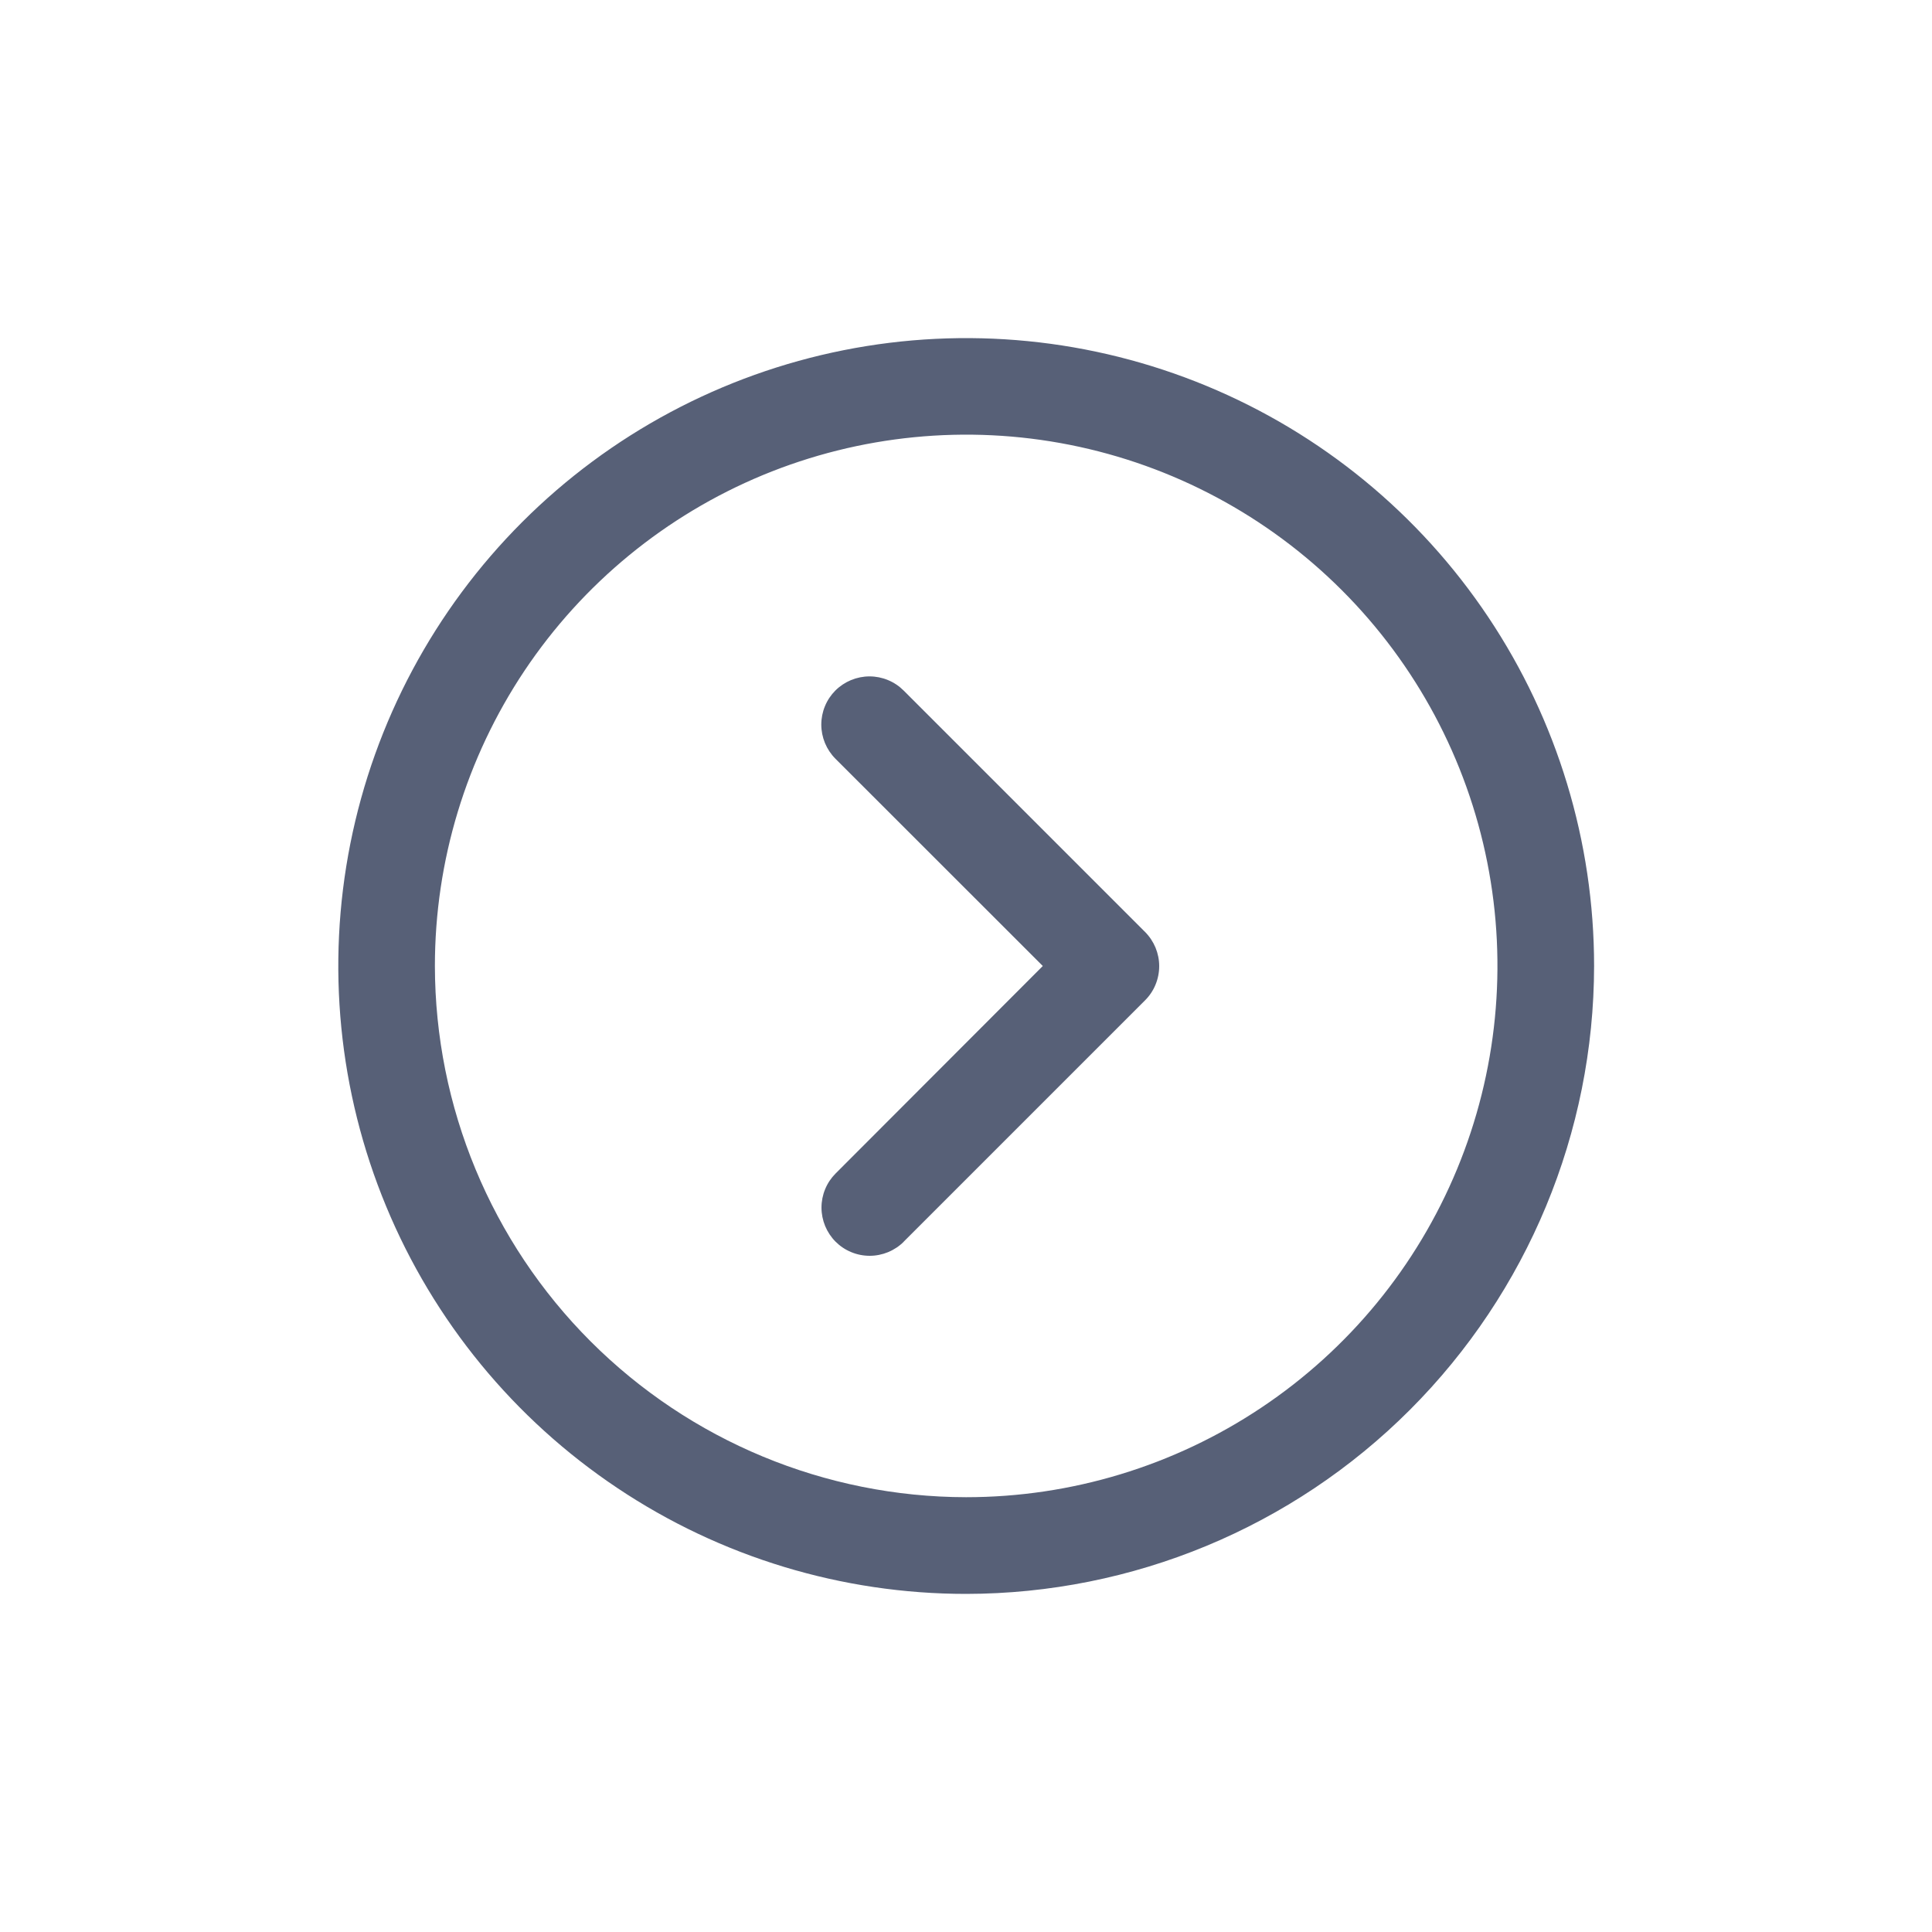 <svg xmlns="http://www.w3.org/2000/svg" width="20" height="20" fill="none">
  <path
    fill="#576077"
    d="M16.502 10c0-1.286-.381-2.542-1.095-3.611-.714-1.069-1.729-1.902-2.917-2.394-1.188-.492-2.495-.621-3.756-.37-1.261.251-2.419.87-3.328 1.779-.909.909-1.528 2.067-1.779 3.328-.251 1.261-.122 2.568.37 3.755.492 1.188 1.325 2.203 2.394 2.917C7.46 16.119 8.716 16.5 10.002 16.5c1.723-.002 3.376-.687 4.594-1.906S16.5 11.723 16.502 10ZM4.502 10c0-1.088.323-2.151.927-3.056.604-.904 1.463-1.609 2.468-2.026 1.005-.416 2.111-.525 3.178-.313 1.067.212 2.047.736 2.816 1.505.769.769 1.293 1.749 1.505 2.816.212 1.067.103 2.173-.313 3.178s-1.121 1.864-2.026 2.468c-.904.604-1.968.927-3.056.927-1.458-.002-2.856-.582-3.887-1.613C5.084 12.856 4.504 11.458 4.502 10Zm4.854 2.854c-.046.046-.102.083-.162.108-.061.025-.126.038-.191.038-.066 0-.131-.013-.191-.038-.061-.025-.116-.062-.162-.108-.046-.046-.083-.102-.108-.162-.025-.061-.038-.126-.038-.191 0-.066.013-.131.038-.191.025-.061.062-.116.108-.162L10.795 10 8.648 7.854c-.046-.046-.083-.102-.108-.162-.025-.061-.038-.126-.038-.191 0-.066.013-.131.038-.191.025-.061.062-.116.108-.162.046-.046.102-.083.162-.108.061-.025.126-.038.191-.038.066 0 .131.013.191.038.061.025.116.062.162.108l2.5 2.5c.046.046.083.102.108.162.025.061.038.126.038.191 0 .066-.013.131-.038.192-.025.061-.062.116-.108.162l-2.5 2.5Z"
  />
</svg>
